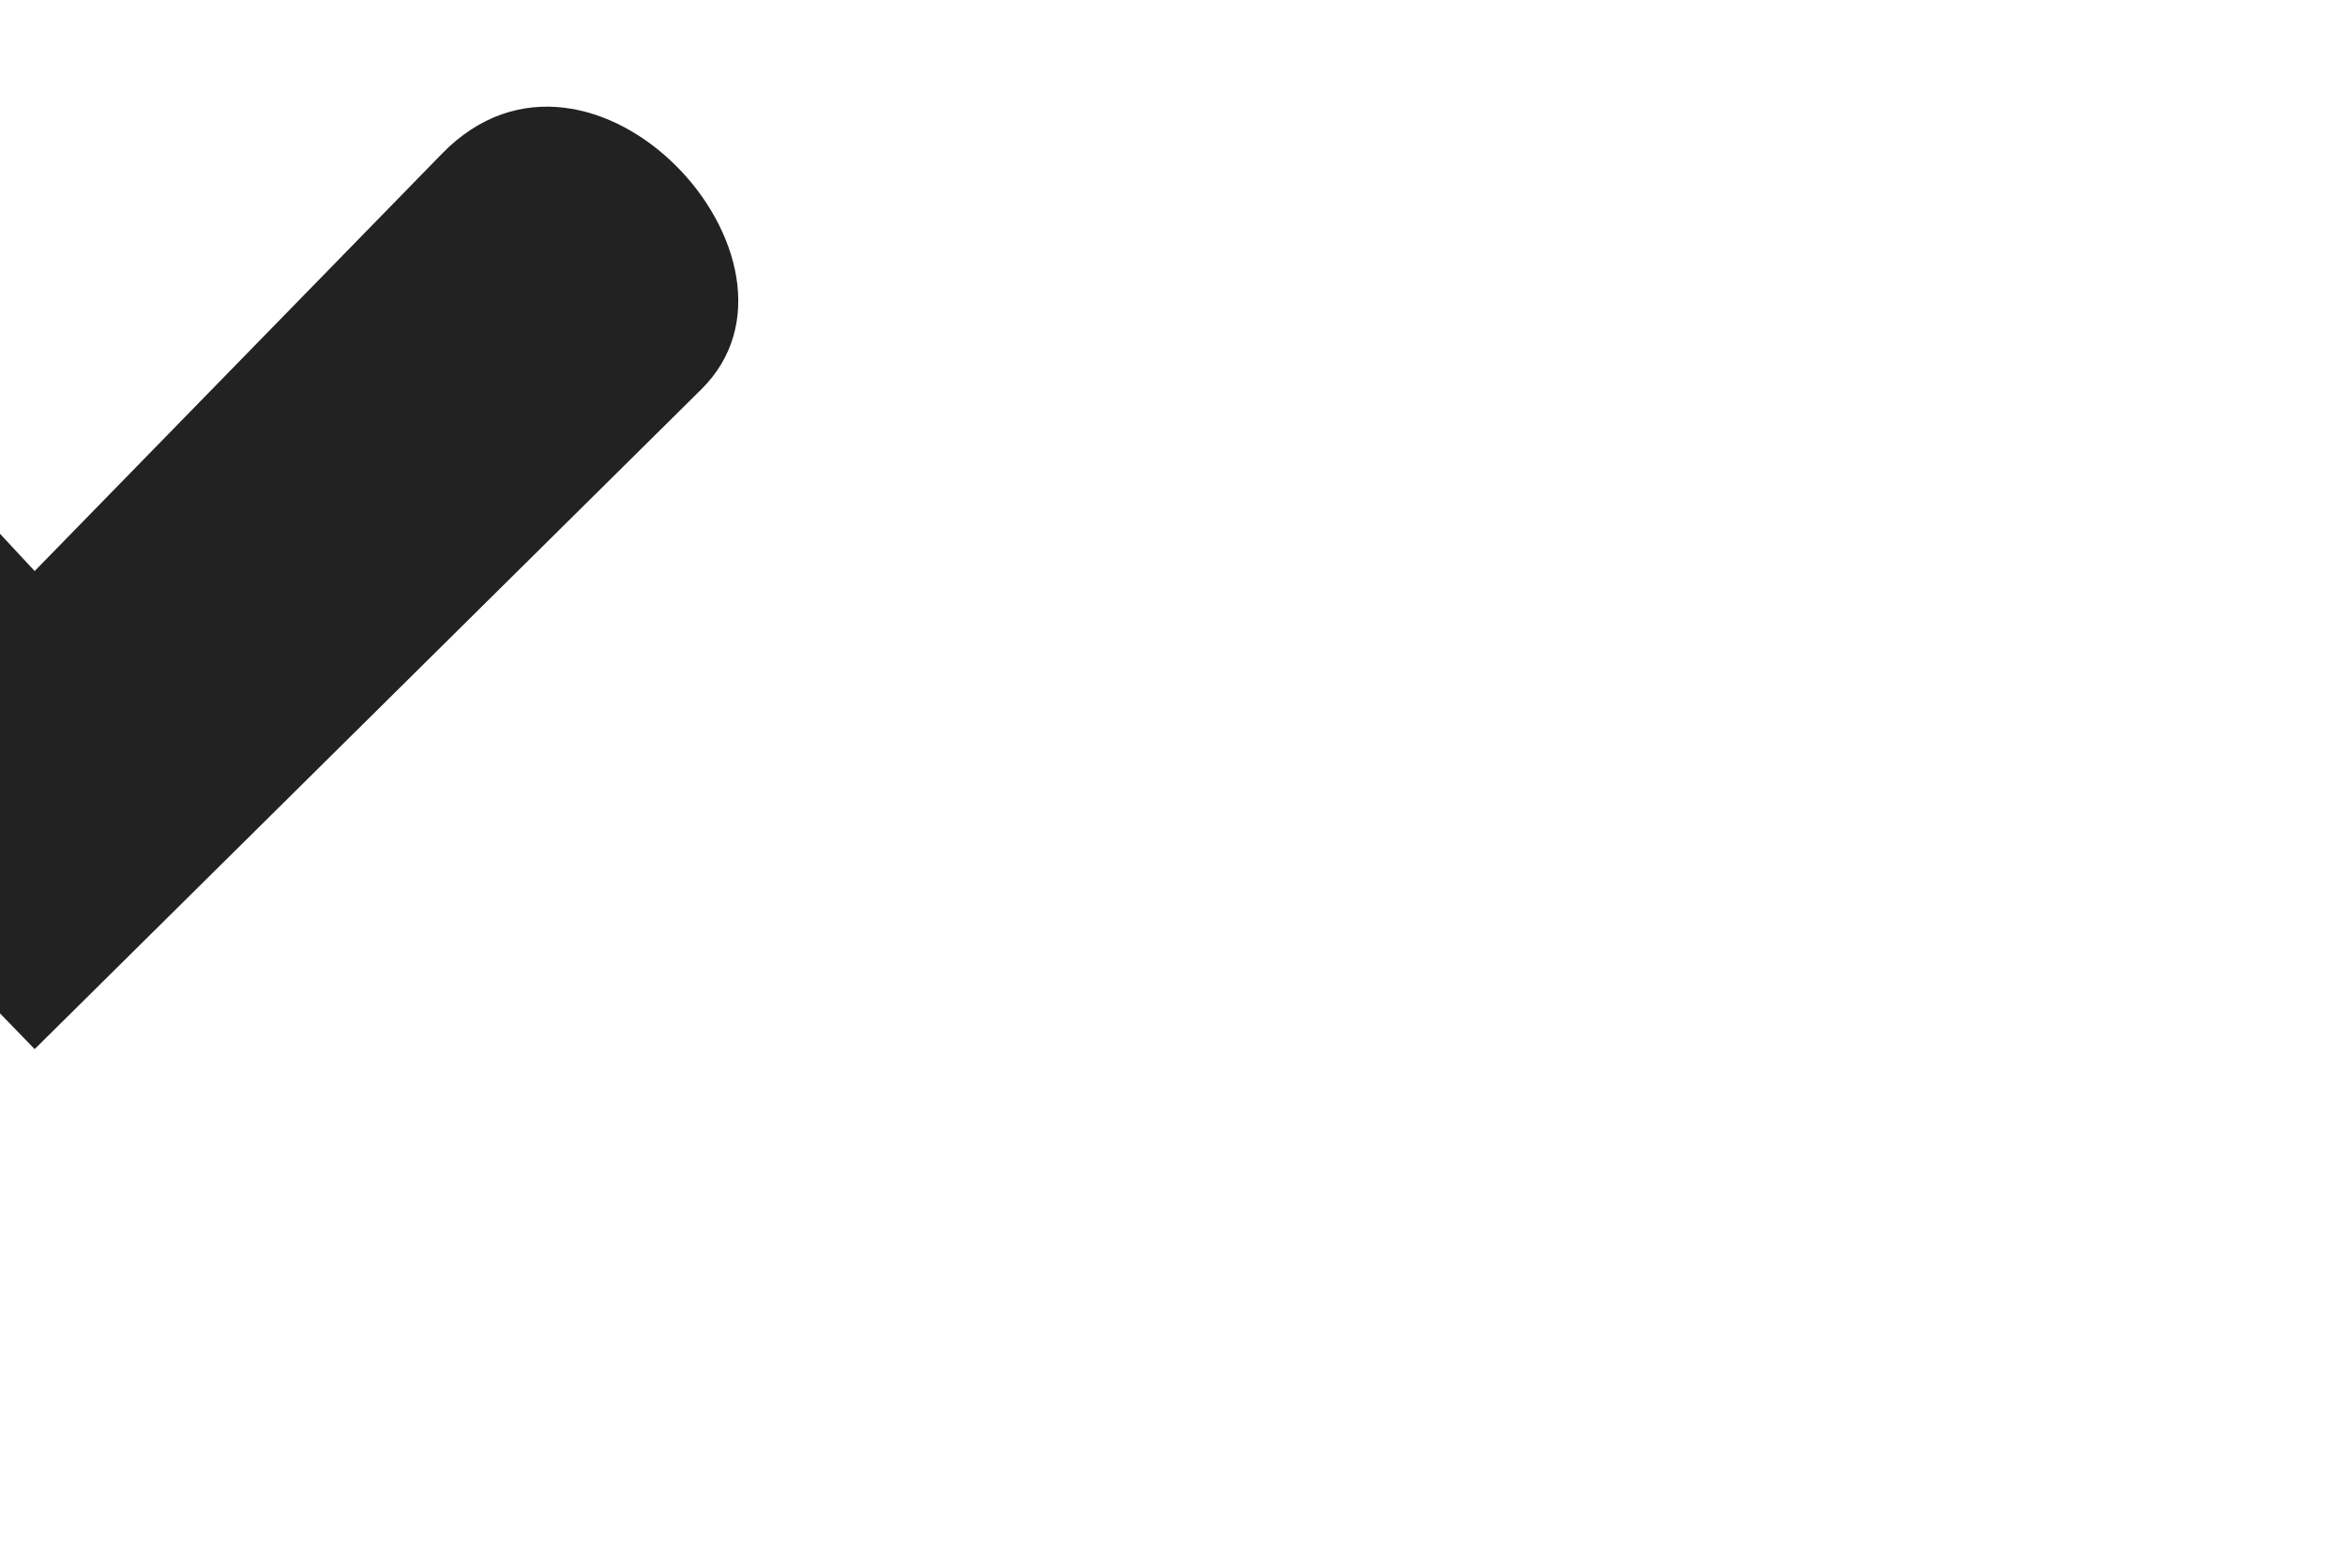 <?xml version="1.0" encoding="UTF-8"?>
<!DOCTYPE svg PUBLIC '-//W3C//DTD SVG 1.0//EN'
          'http://www.w3.org/TR/2001/REC-SVG-20010904/DTD/svg10.dtd'>
<svg height="1106.9" preserveAspectRatio="xMidYMid meet" version="1.0" viewBox="-96.2 -107.2 1106.9 1654.7" width="1654.7" xmlns="http://www.w3.org/2000/svg" xmlns:xlink="http://www.w3.org/1999/xlink" zoomAndPan="magnify"
   transform="rotate(90)"
>
  <g id="change1_1">
    <path d="M 999.684 742.992 L 303.469 39.672 C 168.992 -96.18 -107.176 155.109 54.816 313.191 L 495.281 742.992 L 40.609 1165.695 C -97.84 1294.41 158.621 1558.566 296.363 1425 Z M 999.684 742.992" fill="#222"/>
  </g>
</svg>
